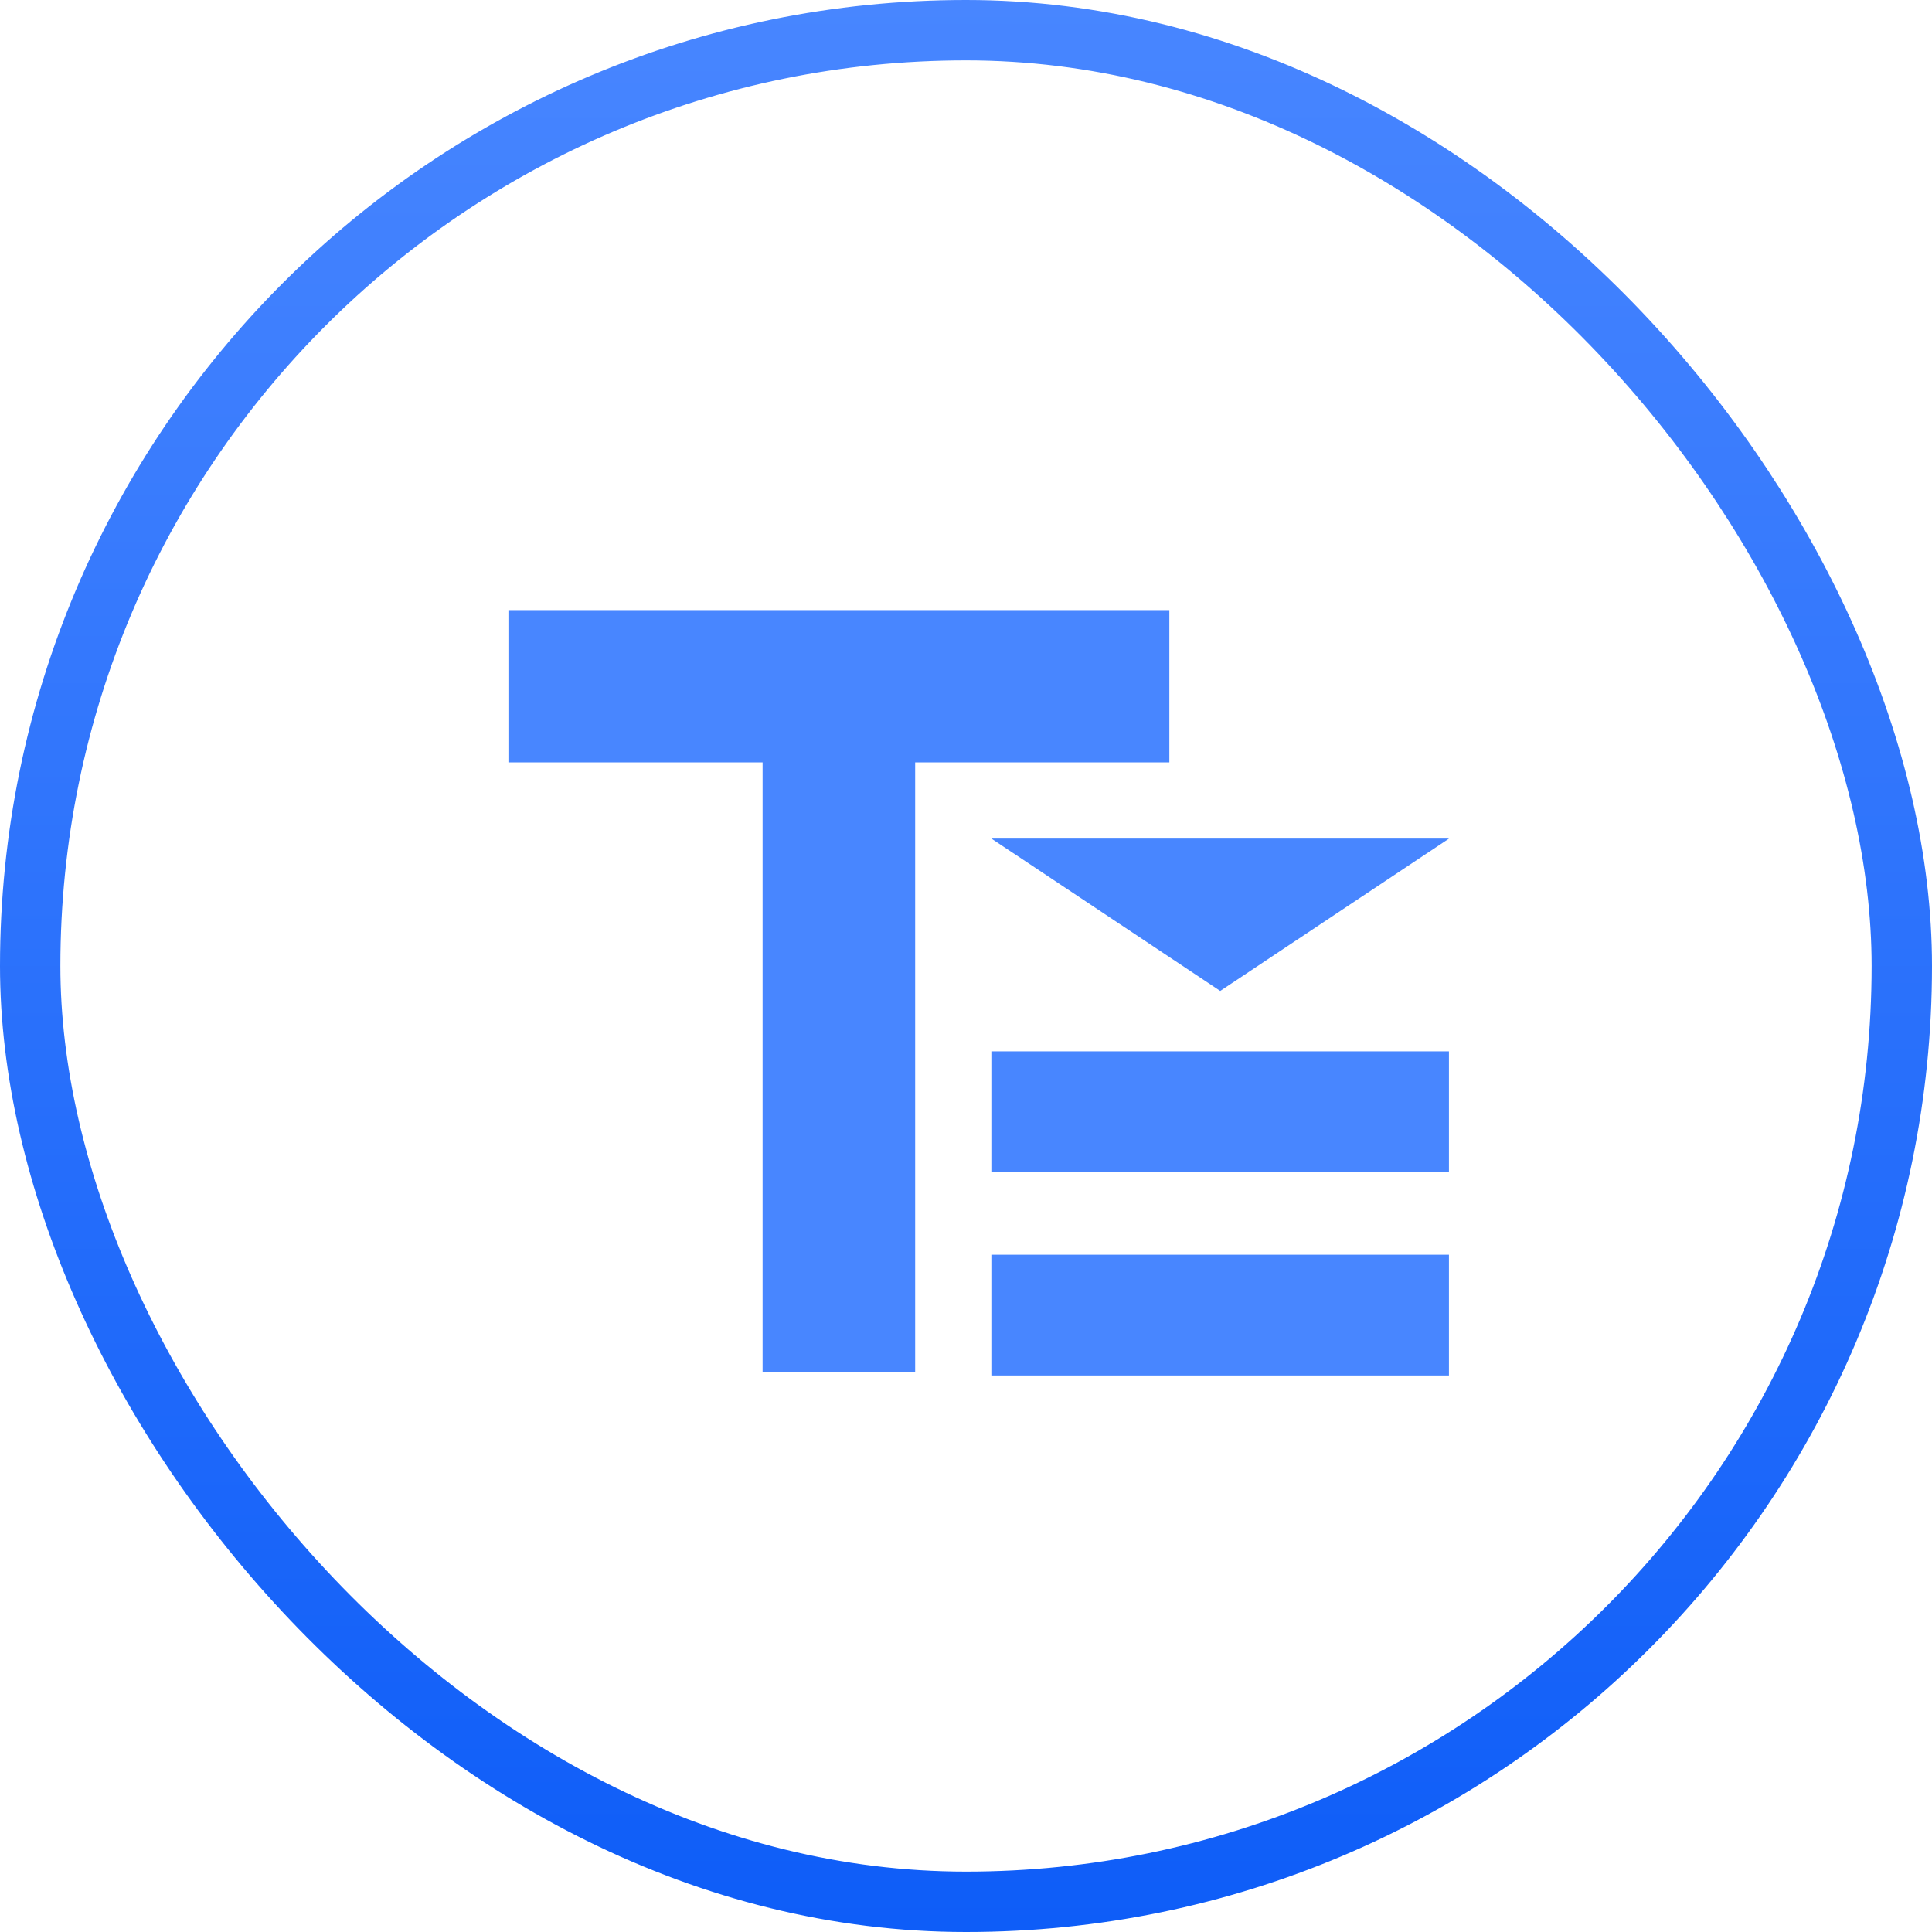 <svg width="32" height="32" viewBox="0 0 32 32" fill="none" xmlns="http://www.w3.org/2000/svg">
<rect x="0.5" y="0.5" width="31" height="31" rx="15.5" stroke="url(#paint0_linear)"/>
<path fill-rule="evenodd" clip-rule="evenodd" d="M8.421 12.628V10.105H19.368V12.628H15.158V22.722H12.631V12.628H8.421ZM16.421 13.89L20.211 16.413L24 13.89H16.421ZM16.42 19.414H23.999V17.414H16.42V19.414ZM16.42 22.782H23.999V20.782H16.42V22.782Z" fill="#4886FF"/>
<defs>
<linearGradient id="paint0_linear" x1="16" y1="0" x2="16" y2="32" gradientUnits="userSpaceOnUse">
<stop stop-color="#4886FF"/>
<stop offset="1" stop-color="#0E5DF8"/>
</linearGradient>
</defs>
</svg>
